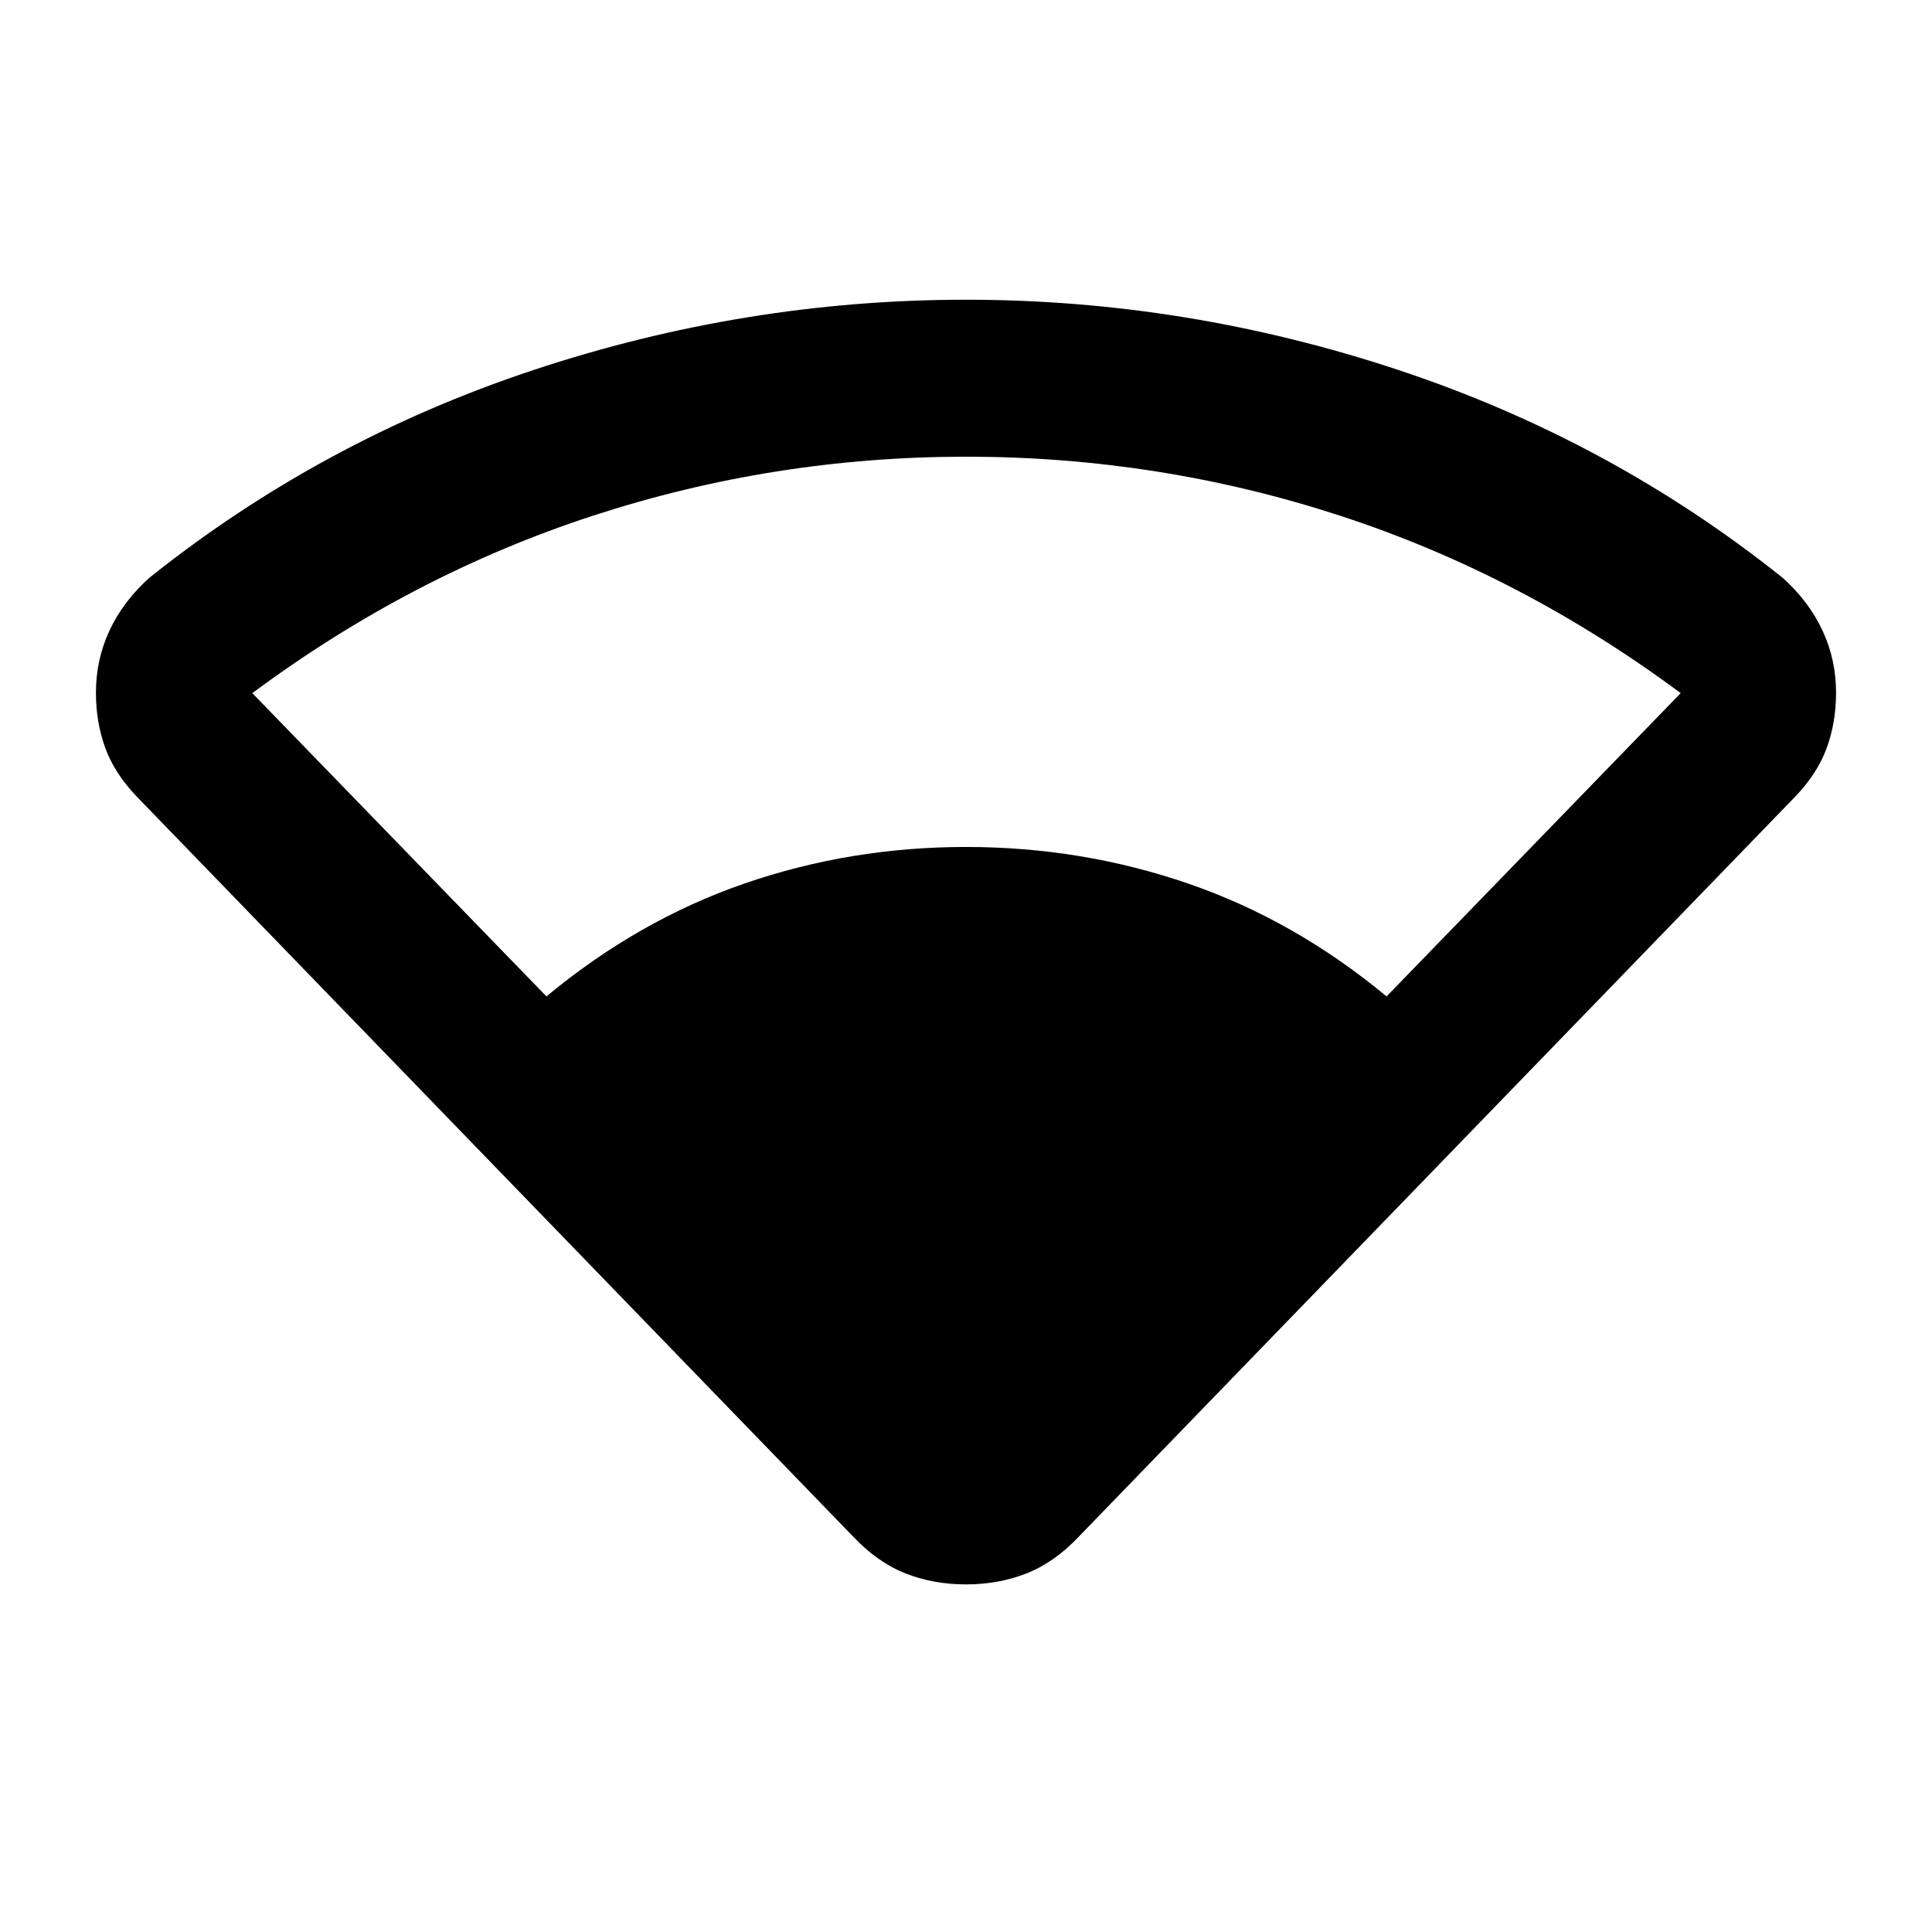 <svg xmlns="http://www.w3.org/2000/svg" height="20" viewBox="0 -960 960 960" width="20"><path d="M423.91-196.5 67.89-564.24q-10.98-11.46-15.6-24.16-4.62-12.71-4.62-27.4 0-16.44 6.73-30.87 6.73-14.44 19.69-26.13 85.45-68.29 190.82-103.28Q370.28-811.07 480-811.07t215.09 34.99q105.37 34.99 190.82 103.28 12.96 11.69 19.69 26.13 6.73 14.43 6.73 30.87 0 14.69-4.62 27.4-4.62 12.7-15.6 24.16L536.09-196.5q-12.18 12.89-26.07 18.34-13.89 5.44-30.02 5.44t-30.02-5.44q-13.89-5.45-26.07-18.34ZM271.52-464.89q45.63-37.85 98.31-56.06 52.67-18.2 110.17-18.2t110.42 18.2q52.93 18.21 98.56 56.06l146.15-150.7q-79.28-58.8-169.21-88.14Q576-733.07 480-733.07q-95.5 0-185.42 29.34-89.93 29.34-169.21 88.14l146.15 150.7Z"/></svg>